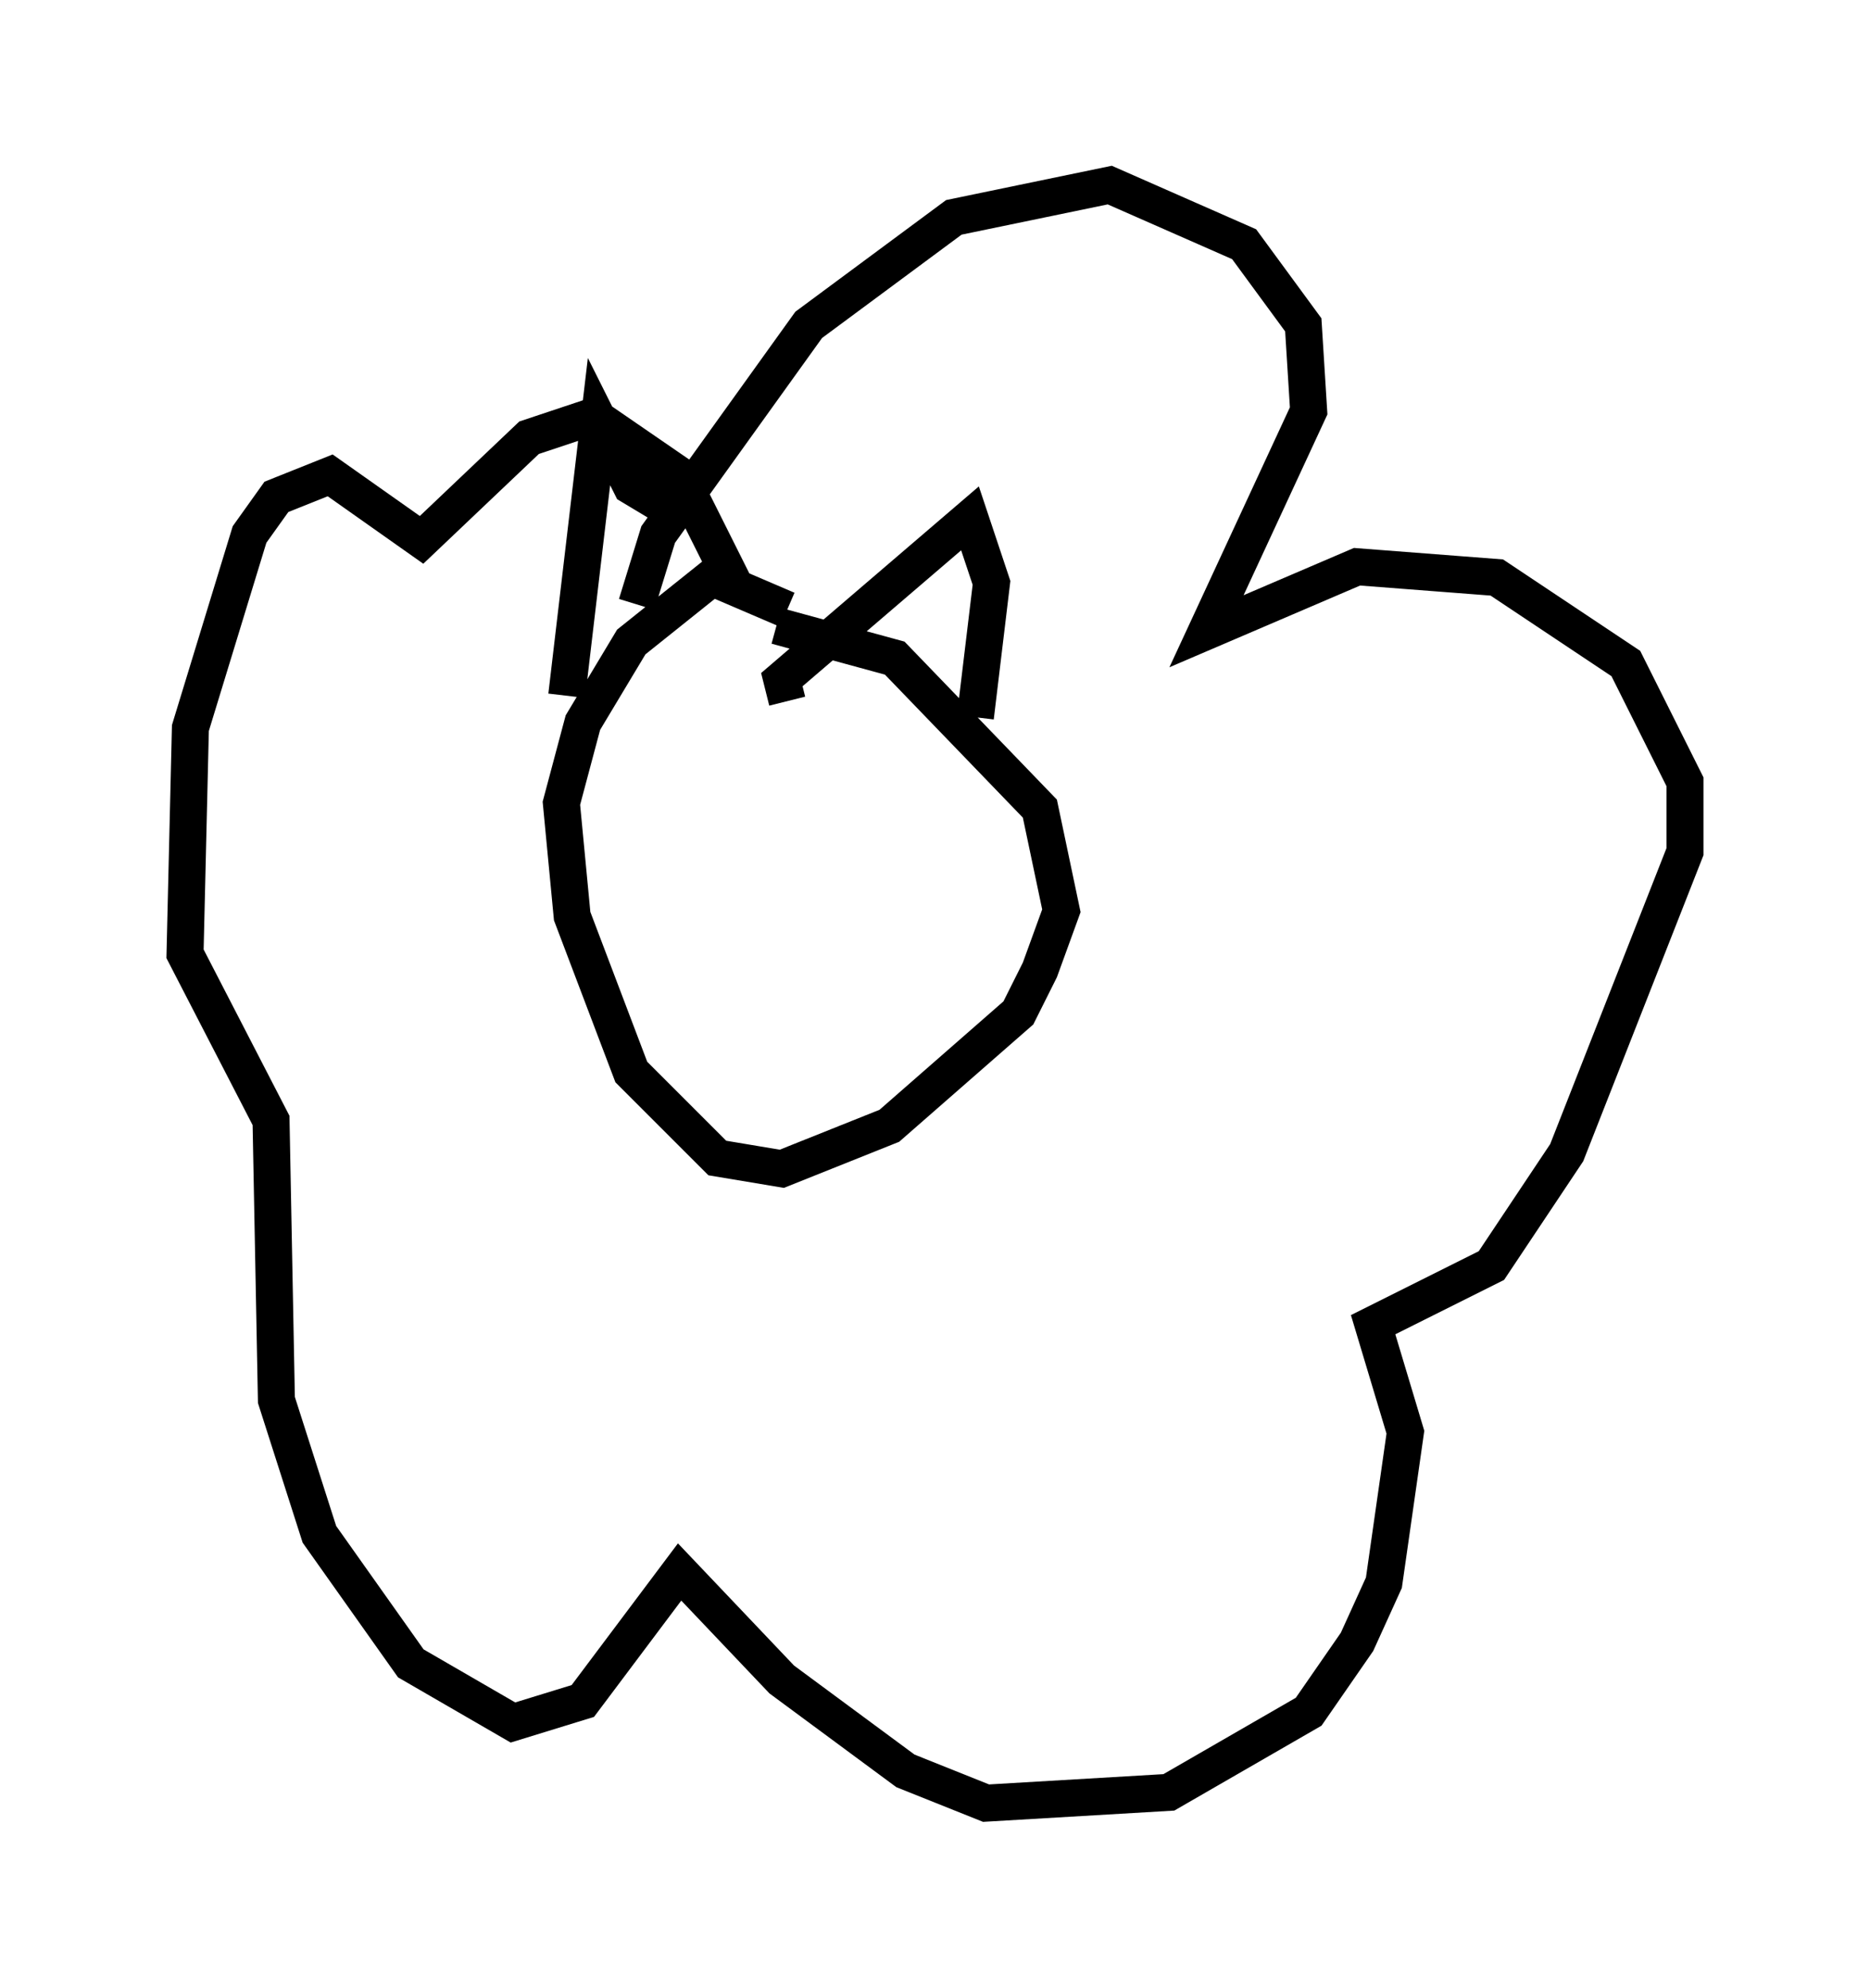 <?xml version="1.0" encoding="utf-8" ?>
<svg baseProfile="full" height="53.721" version="1.1" width="50.525" xmlns="http://www.w3.org/2000/svg" xmlns:ev="http://www.w3.org/2001/xml-events" xmlns:xlink="http://www.w3.org/1999/xlink"><defs /><rect fill="white" height="53.721" width="50.525" x="0" y="0" /><path d="M19.235, 17.637 m1.743, -0.726 l3.196, 0.872 3.922, 4.067 l0.581, 2.76 -0.581, 1.598 l-0.581, 1.162 -3.486, 3.05 l-2.905, 1.162 -1.743, -0.291 l-2.324, -2.324 -1.598, -4.212 l-0.291, -3.05 0.581, -2.179 l1.307, -2.179 2.179, -1.743 l2.034, 0.872 m-4.067, -0.145 l0.581, -1.888 4.067, -5.665 l3.922, -2.905 4.212, -0.872 l3.631, 1.598 1.598, 2.179 l0.145, 2.324 -2.76, 5.955 l4.067, -1.743 3.777, 0.291 l3.486, 2.324 1.598, 3.196 l0.0, 1.888 -3.196, 8.134 l-2.034, 3.05 -3.196, 1.598 l0.872, 2.905 -0.581, 4.067 l-0.726, 1.598 -1.307, 1.888 l-3.777, 2.179 -4.939, 0.291 l-2.179, -0.872 -3.341, -2.469 l-2.76, -2.905 -2.615, 3.486 l-1.888, 0.581 -2.76, -1.598 l-2.469, -3.486 -1.162, -3.631 l-0.145, -7.553 -2.324, -4.503 l0.145, -6.101 1.598, -5.229 l0.726, -1.017 1.453, -0.581 l2.469, 1.743 2.905, -2.76 l1.743, -0.581 2.324, 1.598 l1.453, 2.905 m-4.503, 3.05 l0.872, -7.408 0.872, 1.743 l1.453, 0.872 m2.76, 4.939 l-0.145, -0.581 5.084, -4.358 l0.581, 1.743 -0.436, 3.631 " fill="none" stroke="black" stroke-width="1" /></svg>